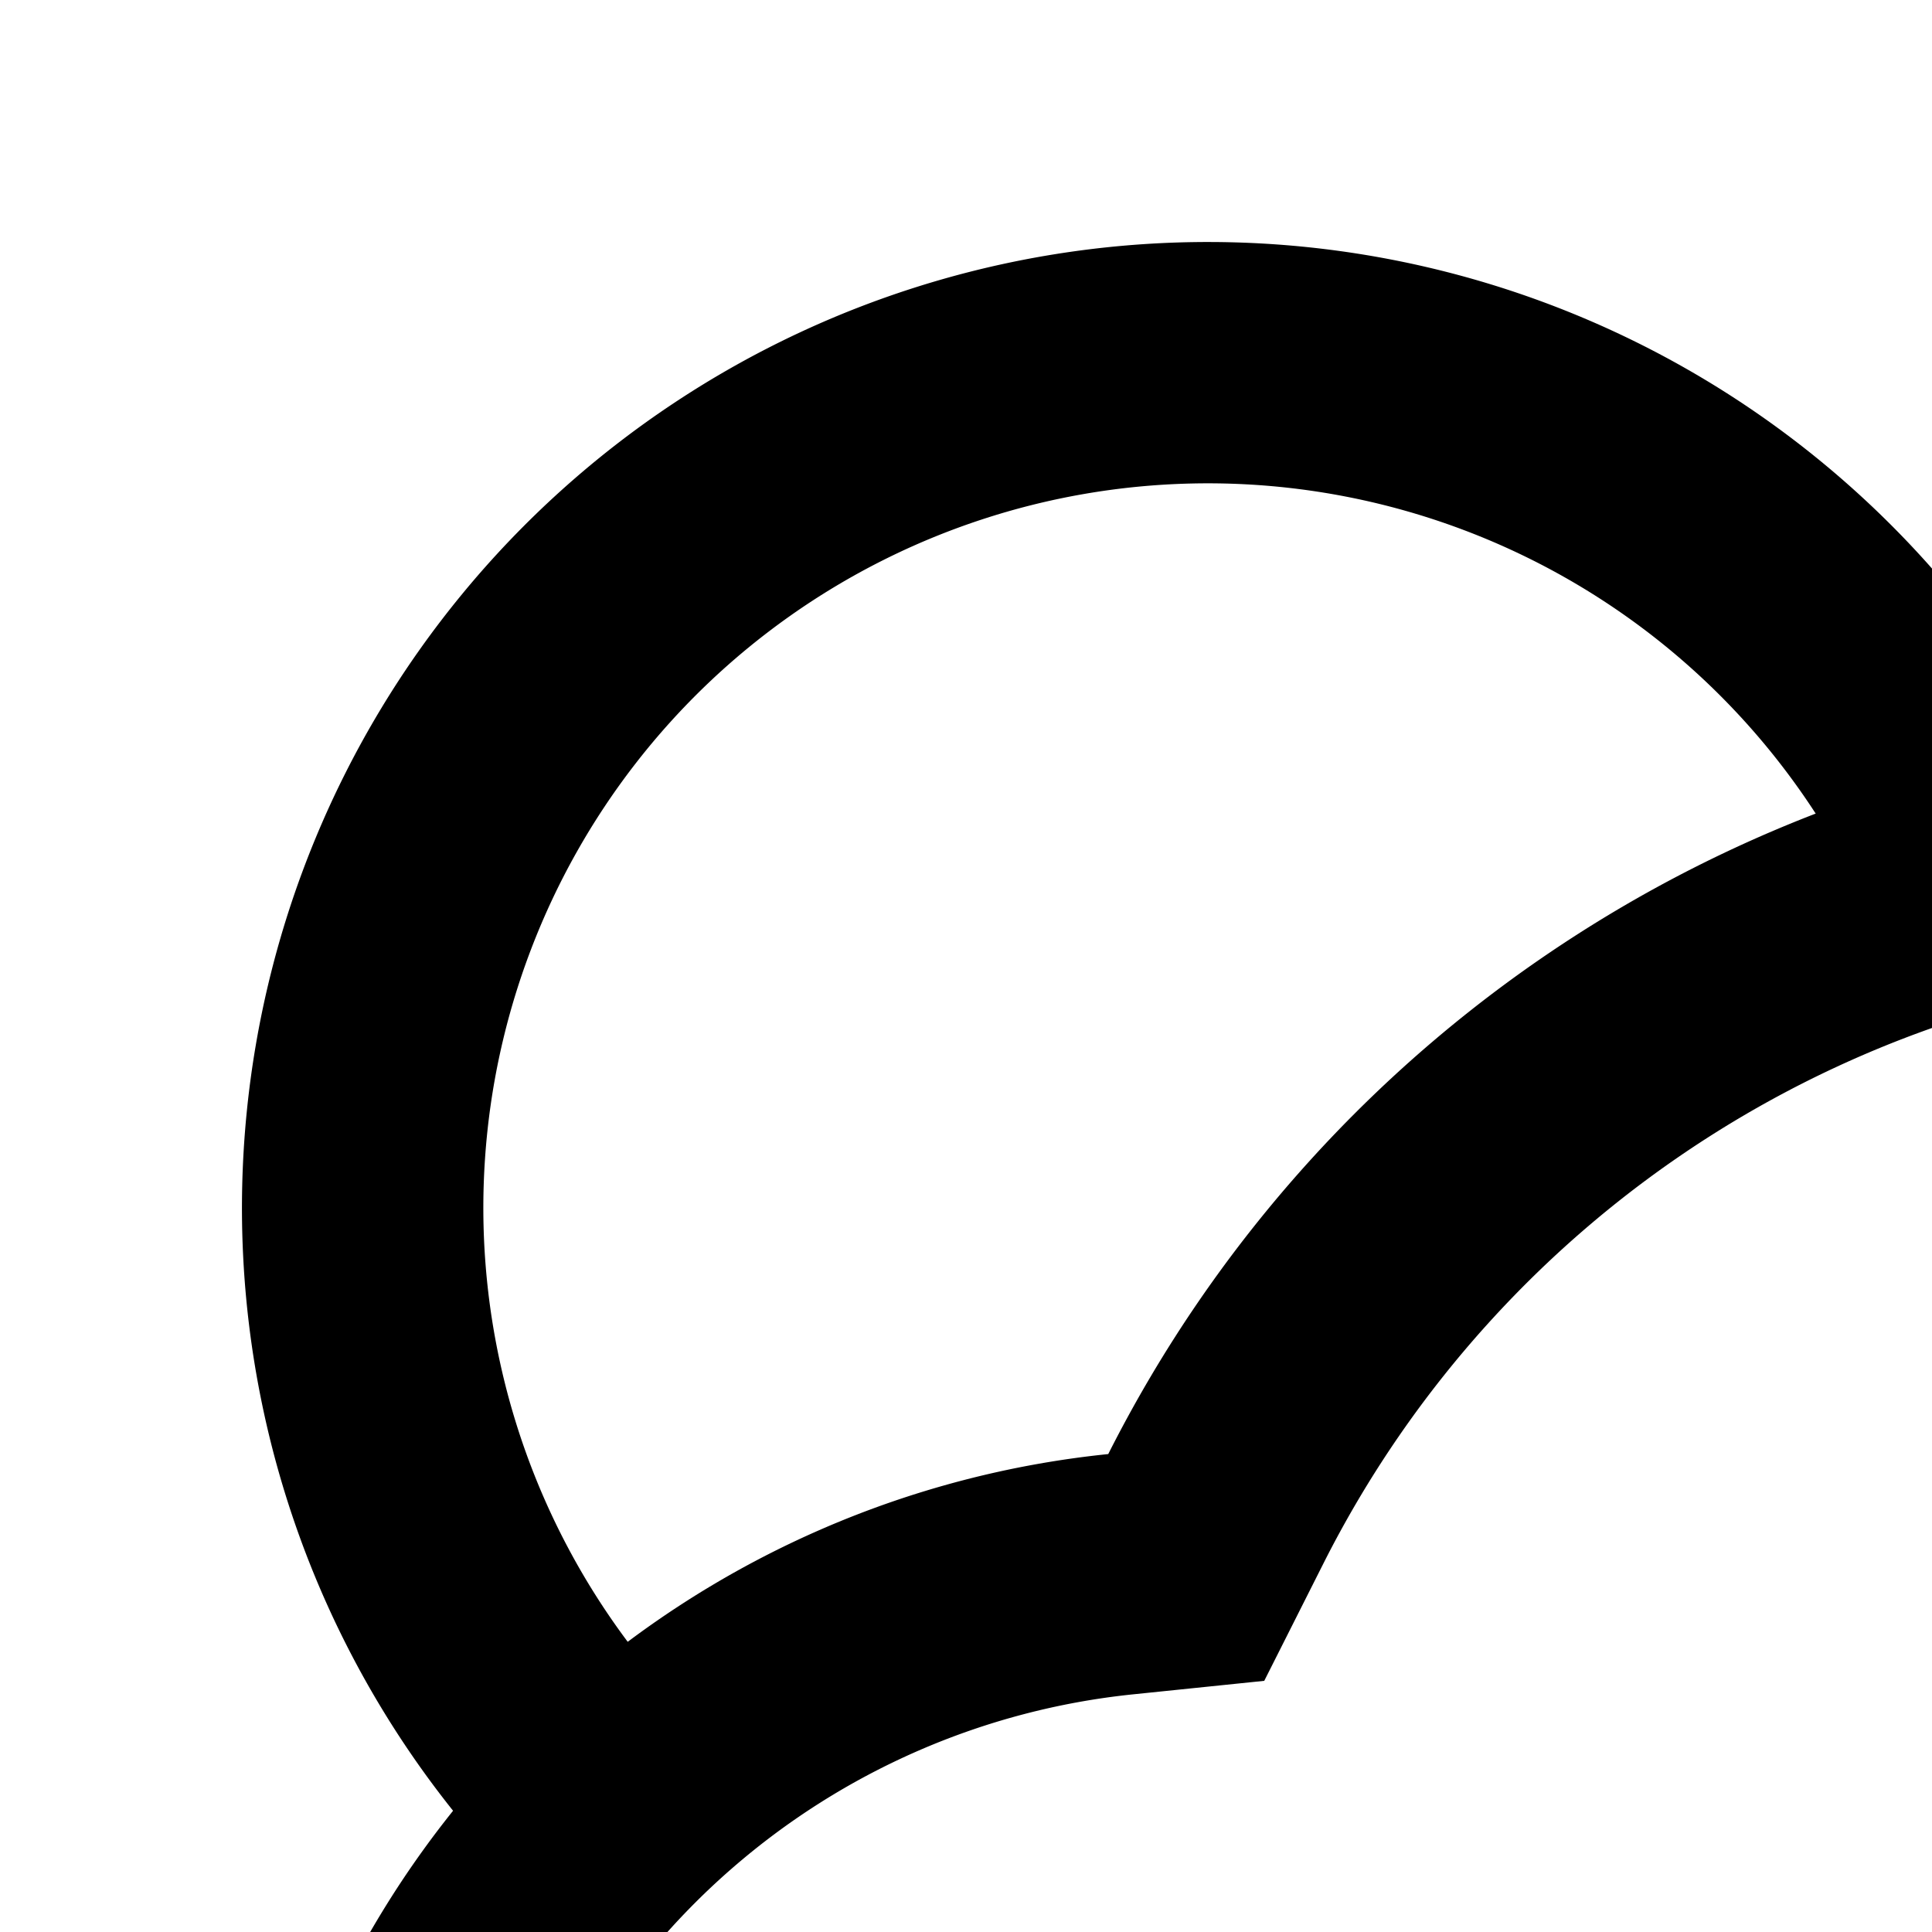 <svg xmlns="http://www.w3.org/2000/svg" version="1.1" viewBox="0 0 512 512" fill="currentColor"><path fill="currentColor" d="M598.4 895.872H328.192a256 256 0 0 1-34.496-510.528A352 352 0 1 1 598.4 895.872m-271.36-64h272.256a288 288 0 1 0-248.512-417.664L335.04 445.44l-34.816 3.584a192 192 0 0 0 26.88 382.848z"/><path fill="currentColor" d="M139.84 501.888a256 256 0 1 1 417.856-277.12c-17.728 2.176-38.208 8.448-61.504 18.816A192 192 0 1 0 189.12 460.48a6004 6004 0 0 0-49.28 41.408"/></svg>
